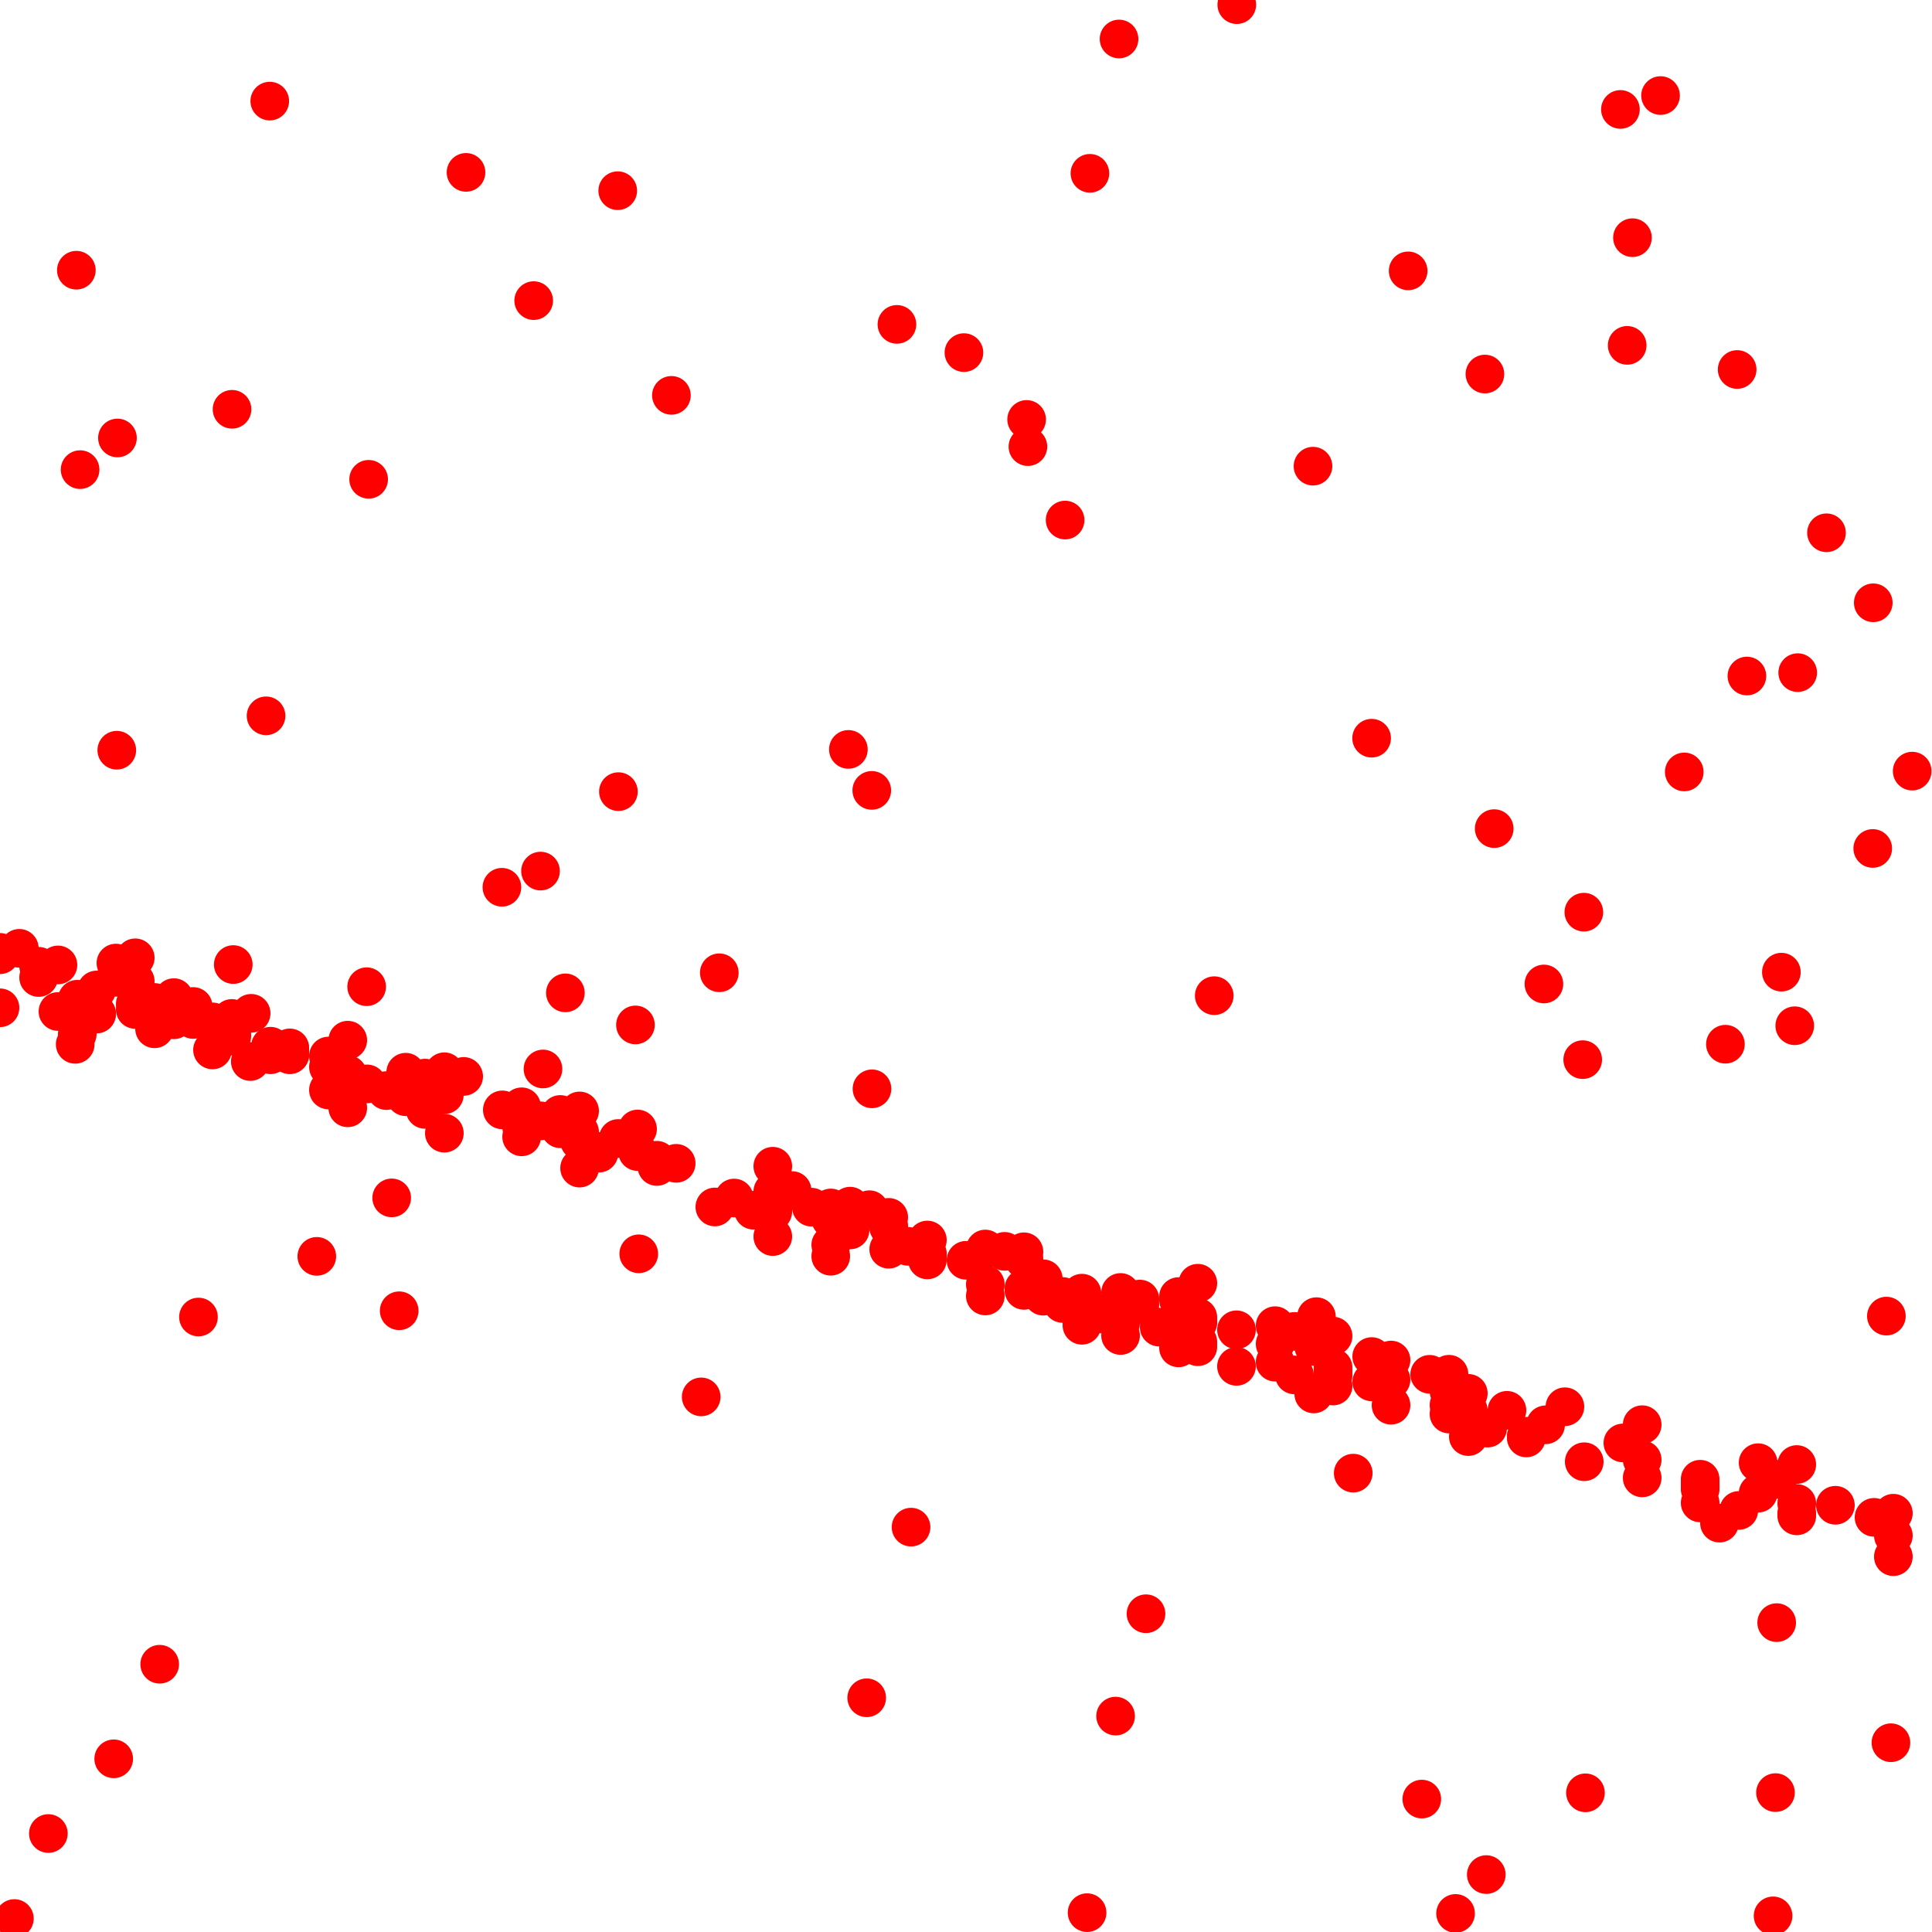 <?xml version="1.0" standalone="yes"?>
<!-- SVG graphic -->
<svg xmlns='http://www.w3.org/2000/svg' xmlns:xlink='http://www.w3.org/1999/xlink'
width="100px" height="100px" preserveAspectRatio="xMinYMin meet" viewBox="0 0 100 100" version="1.1">
<circle cx="0" cy="49.294" r="1" fill="red"/>
<circle cx="0" cy="49.418" r="1" fill="red"/>
<circle cx="0" cy="52.163" r="1" fill="red"/>
<circle cx="0.745" cy="99.303" r="1" fill="red"/>
<circle cx="1" cy="49.085" r="1" fill="red"/>
<circle cx="2" cy="50.014" r="1" fill="red"/>
<circle cx="2" cy="50.596" r="1" fill="red"/>
<circle cx="2.503" cy="94.903" r="1" fill="red"/>
<circle cx="3" cy="49.945" r="1" fill="red"/>
<circle cx="3" cy="52.355" r="1" fill="red"/>
<circle cx="3.892" cy="54.054" r="1" fill="red"/>
<circle cx="3.952" cy="13.986" r="1" fill="red"/>
<circle cx="4" cy="51.72" r="1" fill="red"/>
<circle cx="4" cy="53.524" r="1" fill="red"/>
<circle cx="4.146" cy="24.308" r="1" fill="red"/>
<circle cx="5" cy="51.241" r="1" fill="red"/>
<circle cx="5" cy="52.464" r="1" fill="red"/>
<circle cx="5" cy="52.487" r="1" fill="red"/>
<circle cx="5.886" cy="91.036" r="1" fill="red"/>
<circle cx="6" cy="49.848" r="1" fill="red"/>
<circle cx="6" cy="50.587" r="1" fill="red"/>
<circle cx="6.045" cy="38.831" r="1" fill="red"/>
<circle cx="6.079" cy="22.669" r="1" fill="red"/>
<circle cx="7" cy="49.576" r="1" fill="red"/>
<circle cx="7" cy="50.787" r="1" fill="red"/>
<circle cx="7" cy="51.968" r="1" fill="red"/>
<circle cx="7" cy="52.249" r="1" fill="red"/>
<circle cx="8" cy="51.886" r="1" fill="red"/>
<circle cx="8" cy="53.25" r="1" fill="red"/>
<circle cx="8.266" cy="86.141" r="1" fill="red"/>
<circle cx="9" cy="51.637" r="1" fill="red"/>
<circle cx="9" cy="52.784" r="1" fill="red"/>
<circle cx="10" cy="52.095" r="1" fill="red"/>
<circle cx="10" cy="52.768" r="1" fill="red"/>
<circle cx="10.273" cy="68.169" r="1" fill="red"/>
<circle cx="11" cy="52.892" r="1" fill="red"/>
<circle cx="11" cy="54.344" r="1" fill="red"/>
<circle cx="12" cy="52.714" r="1" fill="red"/>
<circle cx="12" cy="52.903" r="1" fill="red"/>
<circle cx="12" cy="53.328" r="1" fill="red"/>
<circle cx="12" cy="53.629" r="1" fill="red"/>
<circle cx="12.01" cy="21.185" r="1" fill="red"/>
<circle cx="12.074" cy="49.925" r="1" fill="red"/>
<circle cx="12.956" cy="54.945" r="1" fill="red"/>
<circle cx="13" cy="52.449" r="1" fill="red"/>
<circle cx="13.771" cy="37.051" r="1" fill="red"/>
<circle cx="13.963" cy="5.233" r="1" fill="red"/>
<circle cx="14" cy="54.152" r="1" fill="red"/>
<circle cx="14" cy="54.595" r="1" fill="red"/>
<circle cx="15" cy="54.238" r="1" fill="red"/>
<circle cx="15" cy="54.298" r="1" fill="red"/>
<circle cx="15" cy="54.584" r="1" fill="red"/>
<circle cx="15" cy="54.589" r="1" fill="red"/>
<circle cx="16.398" cy="65.029" r="1" fill="red"/>
<circle cx="17" cy="54.66" r="1" fill="red"/>
<circle cx="17" cy="55.227" r="1" fill="red"/>
<circle cx="17" cy="56.417" r="1" fill="red"/>
<circle cx="18" cy="53.84" r="1" fill="red"/>
<circle cx="18" cy="55.62" r="1" fill="red"/>
<circle cx="18" cy="57.34" r="1" fill="red"/>
<circle cx="18.978" cy="51.072" r="1" fill="red"/>
<circle cx="19" cy="56.102" r="1" fill="red"/>
<circle cx="19.081" cy="24.809" r="1" fill="red"/>
<circle cx="20" cy="56.449" r="1" fill="red"/>
<circle cx="20.274" cy="62.002" r="1" fill="red"/>
<circle cx="20.662" cy="67.845" r="1" fill="red"/>
<circle cx="21" cy="55.498" r="1" fill="red"/>
<circle cx="21" cy="56.766" r="1" fill="red"/>
<circle cx="22" cy="55.802" r="1" fill="red"/>
<circle cx="22" cy="57.423" r="1" fill="red"/>
<circle cx="23" cy="55.474" r="1" fill="red"/>
<circle cx="23" cy="56.118" r="1" fill="red"/>
<circle cx="23" cy="56.663" r="1" fill="red"/>
<circle cx="23" cy="58.653" r="1" fill="red"/>
<circle cx="24" cy="55.715" r="1" fill="red"/>
<circle cx="24.121" cy="8.922" r="1" fill="red"/>
<circle cx="25.979" cy="45.925" r="1" fill="red"/>
<circle cx="26" cy="57.448" r="1" fill="red"/>
<circle cx="27" cy="57.287" r="1" fill="red"/>
<circle cx="27" cy="58.215" r="1" fill="red"/>
<circle cx="27" cy="58.329" r="1" fill="red"/>
<circle cx="27" cy="58.842" r="1" fill="red"/>
<circle cx="27.624" cy="15.56" r="1" fill="red"/>
<circle cx="27.978" cy="45.087" r="1" fill="red"/>
<circle cx="28" cy="58.016" r="1" fill="red"/>
<circle cx="28.105" cy="55.33" r="1" fill="red"/>
<circle cx="29" cy="57.684" r="1" fill="red"/>
<circle cx="29" cy="58.32" r="1" fill="red"/>
<circle cx="29" cy="58.424" r="1" fill="red"/>
<circle cx="29.264" cy="51.39" r="1" fill="red"/>
<circle cx="30" cy="57.502" r="1" fill="red"/>
<circle cx="30" cy="58.59" r="1" fill="red"/>
<circle cx="30" cy="58.72" r="1" fill="red"/>
<circle cx="30" cy="59.067" r="1" fill="red"/>
<circle cx="30" cy="60.461" r="1" fill="red"/>
<circle cx="31" cy="59.599" r="1" fill="red"/>
<circle cx="31" cy="59.619" r="1" fill="red"/>
<circle cx="31" cy="59.687" r="1" fill="red"/>
<circle cx="31.974" cy="9.87" r="1" fill="red"/>
<circle cx="32" cy="58.928" r="1" fill="red"/>
<circle cx="32.009" cy="40.975" r="1" fill="red"/>
<circle cx="32.891" cy="53.05" r="1" fill="red"/>
<circle cx="33" cy="58.437" r="1" fill="red"/>
<circle cx="33" cy="59.604" r="1" fill="red"/>
<circle cx="33.062" cy="64.897" r="1" fill="red"/>
<circle cx="34" cy="60.055" r="1" fill="red"/>
<circle cx="34" cy="60.377" r="1" fill="red"/>
<circle cx="34.753" cy="20.464" r="1" fill="red"/>
<circle cx="35" cy="60.214" r="1" fill="red"/>
<circle cx="36.294" cy="72.303" r="1" fill="red"/>
<circle cx="37" cy="62.473" r="1" fill="red"/>
<circle cx="37.231" cy="50.35" r="1" fill="red"/>
<circle cx="38" cy="62.01" r="1" fill="red"/>
<circle cx="39" cy="62.641" r="1" fill="red"/>
<circle cx="40" cy="60.364" r="1" fill="red"/>
<circle cx="40" cy="61.67" r="1" fill="red"/>
<circle cx="40" cy="62.493" r="1" fill="red"/>
<circle cx="40" cy="62.714" r="1" fill="red"/>
<circle cx="40" cy="64.004" r="1" fill="red"/>
<circle cx="41" cy="61.623" r="1" fill="red"/>
<circle cx="42" cy="62.483" r="1" fill="red"/>
<circle cx="43" cy="62.524" r="1" fill="red"/>
<circle cx="43" cy="63.019" r="1" fill="red"/>
<circle cx="43" cy="63.096" r="1" fill="red"/>
<circle cx="43" cy="64.436" r="1" fill="red"/>
<circle cx="43" cy="65.023" r="1" fill="red"/>
<circle cx="43.912" cy="38.789" r="1" fill="red"/>
<circle cx="44" cy="62.431" r="1" fill="red"/>
<circle cx="44" cy="63.662" r="1" fill="red"/>
<circle cx="44.861" cy="87.877" r="1" fill="red"/>
<circle cx="45" cy="62.614" r="1" fill="red"/>
<circle cx="45.123" cy="40.91" r="1" fill="red"/>
<circle cx="45.134" cy="56.357" r="1" fill="red"/>
<circle cx="46" cy="63.011" r="1" fill="red"/>
<circle cx="46" cy="63.5" r="1" fill="red"/>
<circle cx="46" cy="63.506" r="1" fill="red"/>
<circle cx="46" cy="64.66" r="1" fill="red"/>
<circle cx="46.425" cy="16.79" r="1" fill="red"/>
<circle cx="47" cy="64.511" r="1" fill="red"/>
<circle cx="47.156" cy="79.044" r="1" fill="red"/>
<circle cx="48" cy="64.183" r="1" fill="red"/>
<circle cx="48" cy="64.889" r="1" fill="red"/>
<circle cx="48" cy="64.979" r="1" fill="red"/>
<circle cx="48" cy="65.212" r="1" fill="red"/>
<circle cx="49.893" cy="18.251" r="1" fill="red"/>
<circle cx="50" cy="65.233" r="1" fill="red"/>
<circle cx="51" cy="64.649" r="1" fill="red"/>
<circle cx="51" cy="66.483" r="1" fill="red"/>
<circle cx="51" cy="67.078" r="1" fill="red"/>
<circle cx="52" cy="64.77" r="1" fill="red"/>
<circle cx="53" cy="64.792" r="1" fill="red"/>
<circle cx="53" cy="65.179" r="1" fill="red"/>
<circle cx="53" cy="66.681" r="1" fill="red"/>
<circle cx="53" cy="66.79" r="1" fill="red"/>
<circle cx="53.138" cy="21.71" r="1" fill="red"/>
<circle cx="53.205" cy="23.117" r="1" fill="red"/>
<circle cx="54" cy="66.19" r="1" fill="red"/>
<circle cx="54" cy="67.09" r="1" fill="red"/>
<circle cx="55" cy="67.106" r="1" fill="red"/>
<circle cx="55" cy="67.466" r="1" fill="red"/>
<circle cx="55.13" cy="26.918" r="1" fill="red"/>
<circle cx="56" cy="66.934" r="1" fill="red"/>
<circle cx="56" cy="67.023" r="1" fill="red"/>
<circle cx="56" cy="67.198" r="1" fill="red"/>
<circle cx="56" cy="68.399" r="1" fill="red"/>
<circle cx="56" cy="68.596" r="1" fill="red"/>
<circle cx="56.267" cy="98.999" r="1" fill="red"/>
<circle cx="56.414" cy="8.971" r="1" fill="red"/>
<circle cx="57" cy="68.009" r="1" fill="red"/>
<circle cx="57.743" cy="88.825" r="1" fill="red"/>
<circle cx="57.922" cy="2.018" r="1" fill="red"/>
<circle cx="58" cy="66.898" r="1" fill="red"/>
<circle cx="58" cy="68.497" r="1" fill="red"/>
<circle cx="58" cy="69.125" r="1" fill="red"/>
<circle cx="59" cy="67.239" r="1" fill="red"/>
<circle cx="59" cy="67.543" r="1" fill="red"/>
<circle cx="59.317" cy="83.527" r="1" fill="red"/>
<circle cx="60" cy="68.693" r="1" fill="red"/>
<circle cx="61" cy="67.11" r="1" fill="red"/>
<circle cx="61" cy="67.295" r="1" fill="red"/>
<circle cx="61" cy="68.379" r="1" fill="red"/>
<circle cx="61" cy="69.765" r="1" fill="red"/>
<circle cx="62" cy="66.42" r="1" fill="red"/>
<circle cx="62" cy="68.189" r="1" fill="red"/>
<circle cx="62" cy="68.358" r="1" fill="red"/>
<circle cx="62" cy="68.456" r="1" fill="red"/>
<circle cx="62" cy="69.456" r="1" fill="red"/>
<circle cx="62" cy="69.706" r="1" fill="red"/>
<circle cx="62.849" cy="51.536" r="1" fill="red"/>
<circle cx="64" cy="68.83" r="1" fill="red"/>
<circle cx="64" cy="70.722" r="1" fill="red"/>
<circle cx="64.016" cy="0.241" r="1" fill="red"/>
<circle cx="66" cy="68.617" r="1" fill="red"/>
<circle cx="66" cy="69.56" r="1" fill="red"/>
<circle cx="66" cy="70.505" r="1" fill="red"/>
<circle cx="67" cy="68.914" r="1" fill="red"/>
<circle cx="67" cy="71.165" r="1" fill="red"/>
<circle cx="67.961" cy="24.129" r="1" fill="red"/>
<circle cx="68" cy="69.693" r="1" fill="red"/>
<circle cx="68" cy="72.15" r="1" fill="red"/>
<circle cx="68.138" cy="68.15" r="1" fill="red"/>
<circle cx="69" cy="69.156" r="1" fill="red"/>
<circle cx="69" cy="70.787" r="1" fill="red"/>
<circle cx="69" cy="70.911" r="1" fill="red"/>
<circle cx="69" cy="71.078" r="1" fill="red"/>
<circle cx="69" cy="71.178" r="1" fill="red"/>
<circle cx="69" cy="71.74" r="1" fill="red"/>
<circle cx="70.043" cy="76.249" r="1" fill="red"/>
<circle cx="70.995" cy="38.209" r="1" fill="red"/>
<circle cx="71" cy="70.215" r="1" fill="red"/>
<circle cx="71" cy="71.526" r="1" fill="red"/>
<circle cx="72" cy="70.396" r="1" fill="red"/>
<circle cx="72" cy="71.412" r="1" fill="red"/>
<circle cx="72" cy="72.734" r="1" fill="red"/>
<circle cx="72.886" cy="14.02" r="1" fill="red"/>
<circle cx="73.592" cy="93.12" r="1" fill="red"/>
<circle cx="74" cy="71.134" r="1" fill="red"/>
<circle cx="75" cy="71.131" r="1" fill="red"/>
<circle cx="75" cy="72.008" r="1" fill="red"/>
<circle cx="75" cy="72.727" r="1" fill="red"/>
<circle cx="75" cy="73.19" r="1" fill="red"/>
<circle cx="75.34" cy="99.039" r="1" fill="red"/>
<circle cx="76" cy="72.119" r="1" fill="red"/>
<circle cx="76" cy="73.006" r="1" fill="red"/>
<circle cx="76" cy="74.357" r="1" fill="red"/>
<circle cx="76.859" cy="19.361" r="1" fill="red"/>
<circle cx="76.93" cy="97.028" r="1" fill="red"/>
<circle cx="77" cy="73.918" r="1" fill="red"/>
<circle cx="77.34" cy="42.889" r="1" fill="red"/>
<circle cx="78" cy="72.998" r="1" fill="red"/>
<circle cx="79" cy="74.339" r="1" fill="red"/>
<circle cx="79" cy="74.427" r="1" fill="red"/>
<circle cx="79.913" cy="50.931" r="1" fill="red"/>
<circle cx="80" cy="73.747" r="1" fill="red"/>
<circle cx="81" cy="72.813" r="1" fill="red"/>
<circle cx="81.921" cy="54.847" r="1" fill="red"/>
<circle cx="81.98" cy="47.214" r="1" fill="red"/>
<circle cx="82" cy="75.659" r="1" fill="red"/>
<circle cx="82.063" cy="92.796" r="1" fill="red"/>
<circle cx="83.873" cy="5.664" r="1" fill="red"/>
<circle cx="84" cy="74.687" r="1" fill="red"/>
<circle cx="84.223" cy="17.876" r="1" fill="red"/>
<circle cx="84.496" cy="12.303" r="1" fill="red"/>
<circle cx="85" cy="73.742" r="1" fill="red"/>
<circle cx="85" cy="75.557" r="1" fill="red"/>
<circle cx="85" cy="76.494" r="1" fill="red"/>
<circle cx="85.95" cy="4.946" r="1" fill="red"/>
<circle cx="87.177" cy="39.955" r="1" fill="red"/>
<circle cx="88" cy="76.565" r="1" fill="red"/>
<circle cx="88" cy="76.791" r="1" fill="red"/>
<circle cx="88" cy="76.96" r="1" fill="red"/>
<circle cx="88" cy="77.074" r="1" fill="red"/>
<circle cx="88" cy="77.79" r="1" fill="red"/>
<circle cx="89" cy="78.837" r="1" fill="red"/>
<circle cx="89.307" cy="54.048" r="1" fill="red"/>
<circle cx="89.915" cy="19.125" r="1" fill="red"/>
<circle cx="90" cy="78.18" r="1" fill="red"/>
<circle cx="90.419" cy="34.991" r="1" fill="red"/>
<circle cx="91" cy="75.708" r="1" fill="red"/>
<circle cx="91" cy="77.288" r="1" fill="red"/>
<circle cx="91.774" cy="99.164" r="1" fill="red"/>
<circle cx="91.899" cy="92.785" r="1" fill="red"/>
<circle cx="91.961" cy="83.987" r="1" fill="red"/>
<circle cx="92" cy="76.572" r="1" fill="red"/>
<circle cx="92.204" cy="50.319" r="1" fill="red"/>
<circle cx="92.896" cy="53.092" r="1" fill="red"/>
<circle cx="93" cy="75.804" r="1" fill="red"/>
<circle cx="93" cy="77.818" r="1" fill="red"/>
<circle cx="93" cy="78.329" r="1" fill="red"/>
<circle cx="93" cy="78.46" r="1" fill="red"/>
<circle cx="93.049" cy="34.816" r="1" fill="red"/>
<circle cx="94.539" cy="27.577" r="1" fill="red"/>
<circle cx="95" cy="77.912" r="1" fill="red"/>
<circle cx="96.933" cy="43.916" r="1" fill="red"/>
<circle cx="96.96" cy="31.2" r="1" fill="red"/>
<circle cx="97" cy="78.538" r="1" fill="red"/>
<circle cx="97.639" cy="68.121" r="1" fill="red"/>
<circle cx="97.875" cy="90.203" r="1" fill="red"/>
<circle cx="98" cy="78.324" r="1" fill="red"/>
<circle cx="98" cy="79.483" r="1" fill="red"/>
<circle cx="98" cy="80.573" r="1" fill="red"/>
<circle cx="98.974" cy="39.913" r="1" fill="red"/>
</svg>